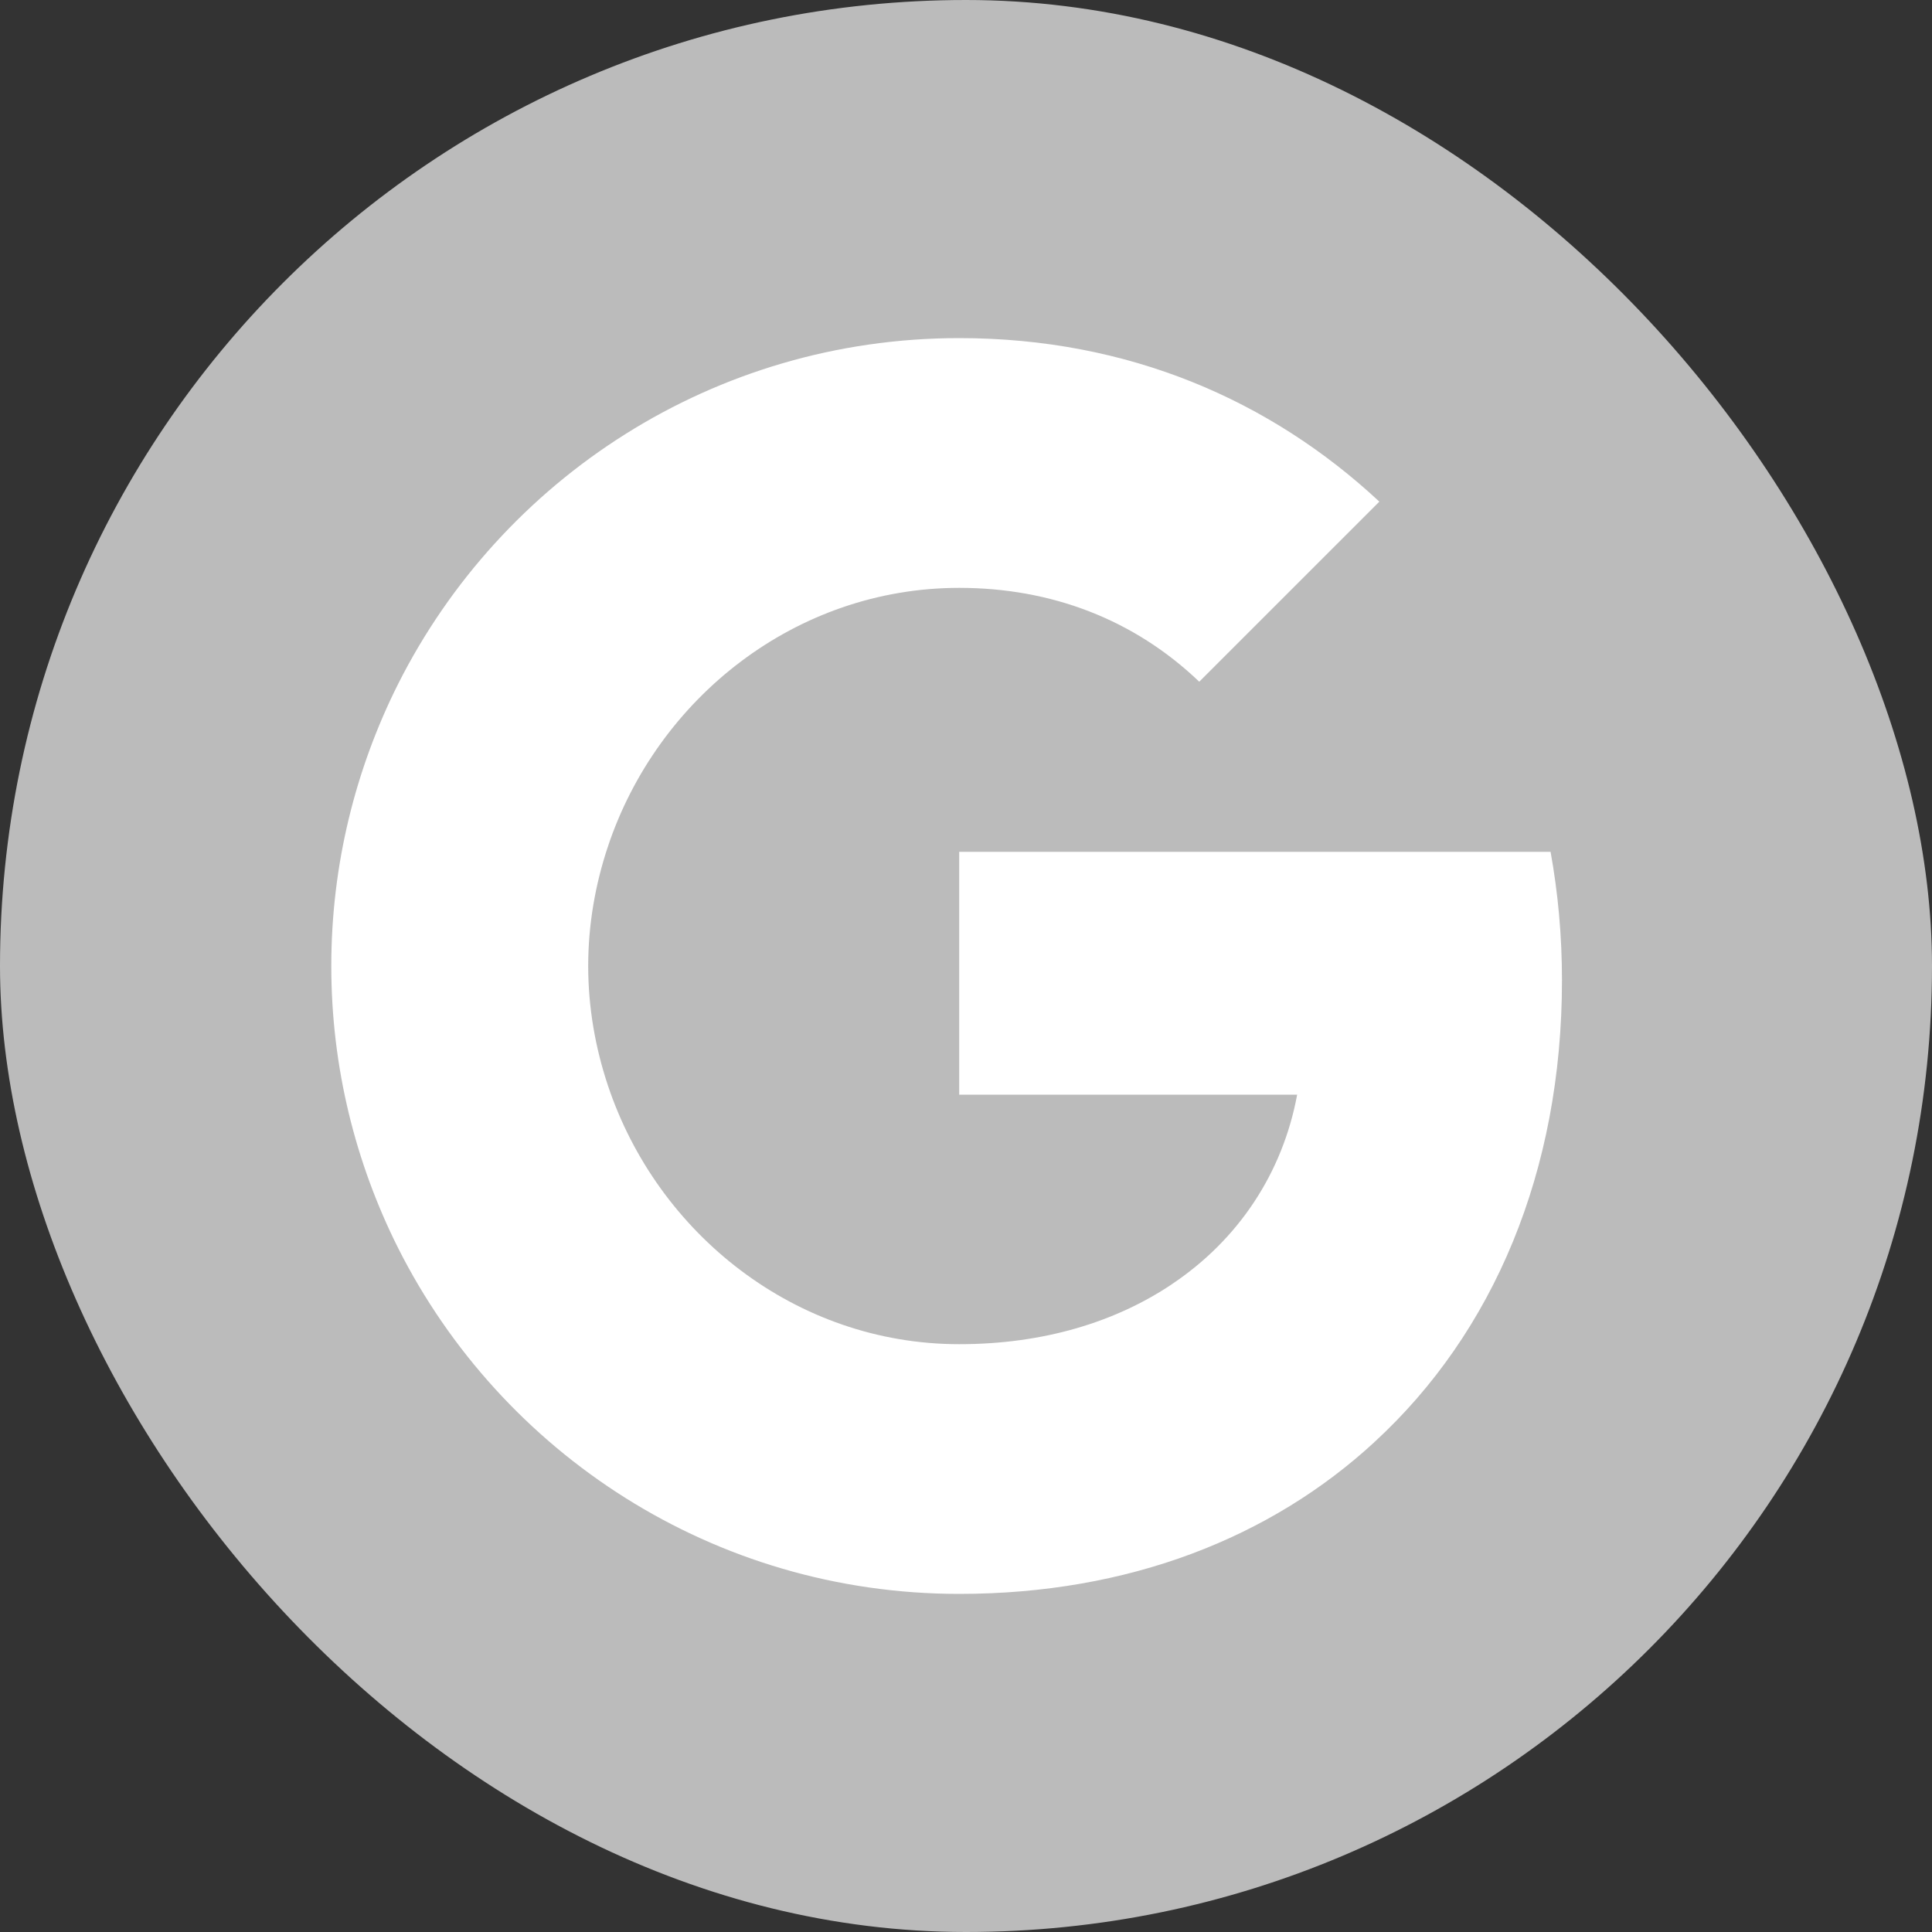 <svg width="40" height="40" viewBox="0 0 40 40" fill="none" xmlns="http://www.w3.org/2000/svg">
<rect x="0" y="0" width="40" height="40" fill="#333333" stroke="none"/>
<rect width="40" height="40" rx="20" fill="#BBBBBB"/>
<path fill-rule="evenodd" clip-rule="evenodd" d="M32.339 20.295C32.339 19.373 32.257 18.487 32.103 17.636H19.859V22.665H26.856C26.554 24.29 25.639 25.667 24.262 26.588V29.85H28.463C30.921 27.587 32.339 24.254 32.339 20.295Z" fill="white"/>
<path fill-rule="evenodd" clip-rule="evenodd" d="M19.86 33C23.369 33 26.312 31.836 28.463 29.851L24.262 26.589C23.098 27.369 21.608 27.83 19.86 27.83C16.474 27.83 13.608 25.543 12.585 22.47H8.242V25.838C10.381 30.087 14.778 33 19.86 33Z" fill="white"/>
<path fill-rule="evenodd" clip-rule="evenodd" d="M12.585 22.47C12.325 21.69 12.178 20.857 12.178 20C12.178 19.143 12.325 18.31 12.585 17.53V14.162H8.242C7.362 15.917 6.859 17.902 6.859 20C6.859 22.098 7.362 24.083 8.242 25.838L12.585 22.47Z" fill="white"/>
<path fill-rule="evenodd" clip-rule="evenodd" d="M19.86 12.171C21.768 12.171 23.482 12.826 24.829 14.114L28.558 10.386C26.306 8.288 23.363 7 19.86 7C14.778 7 10.381 9.913 8.242 14.162L12.585 17.53C13.608 14.457 16.474 12.171 19.86 12.171Z" fill="white"/>
</svg>
